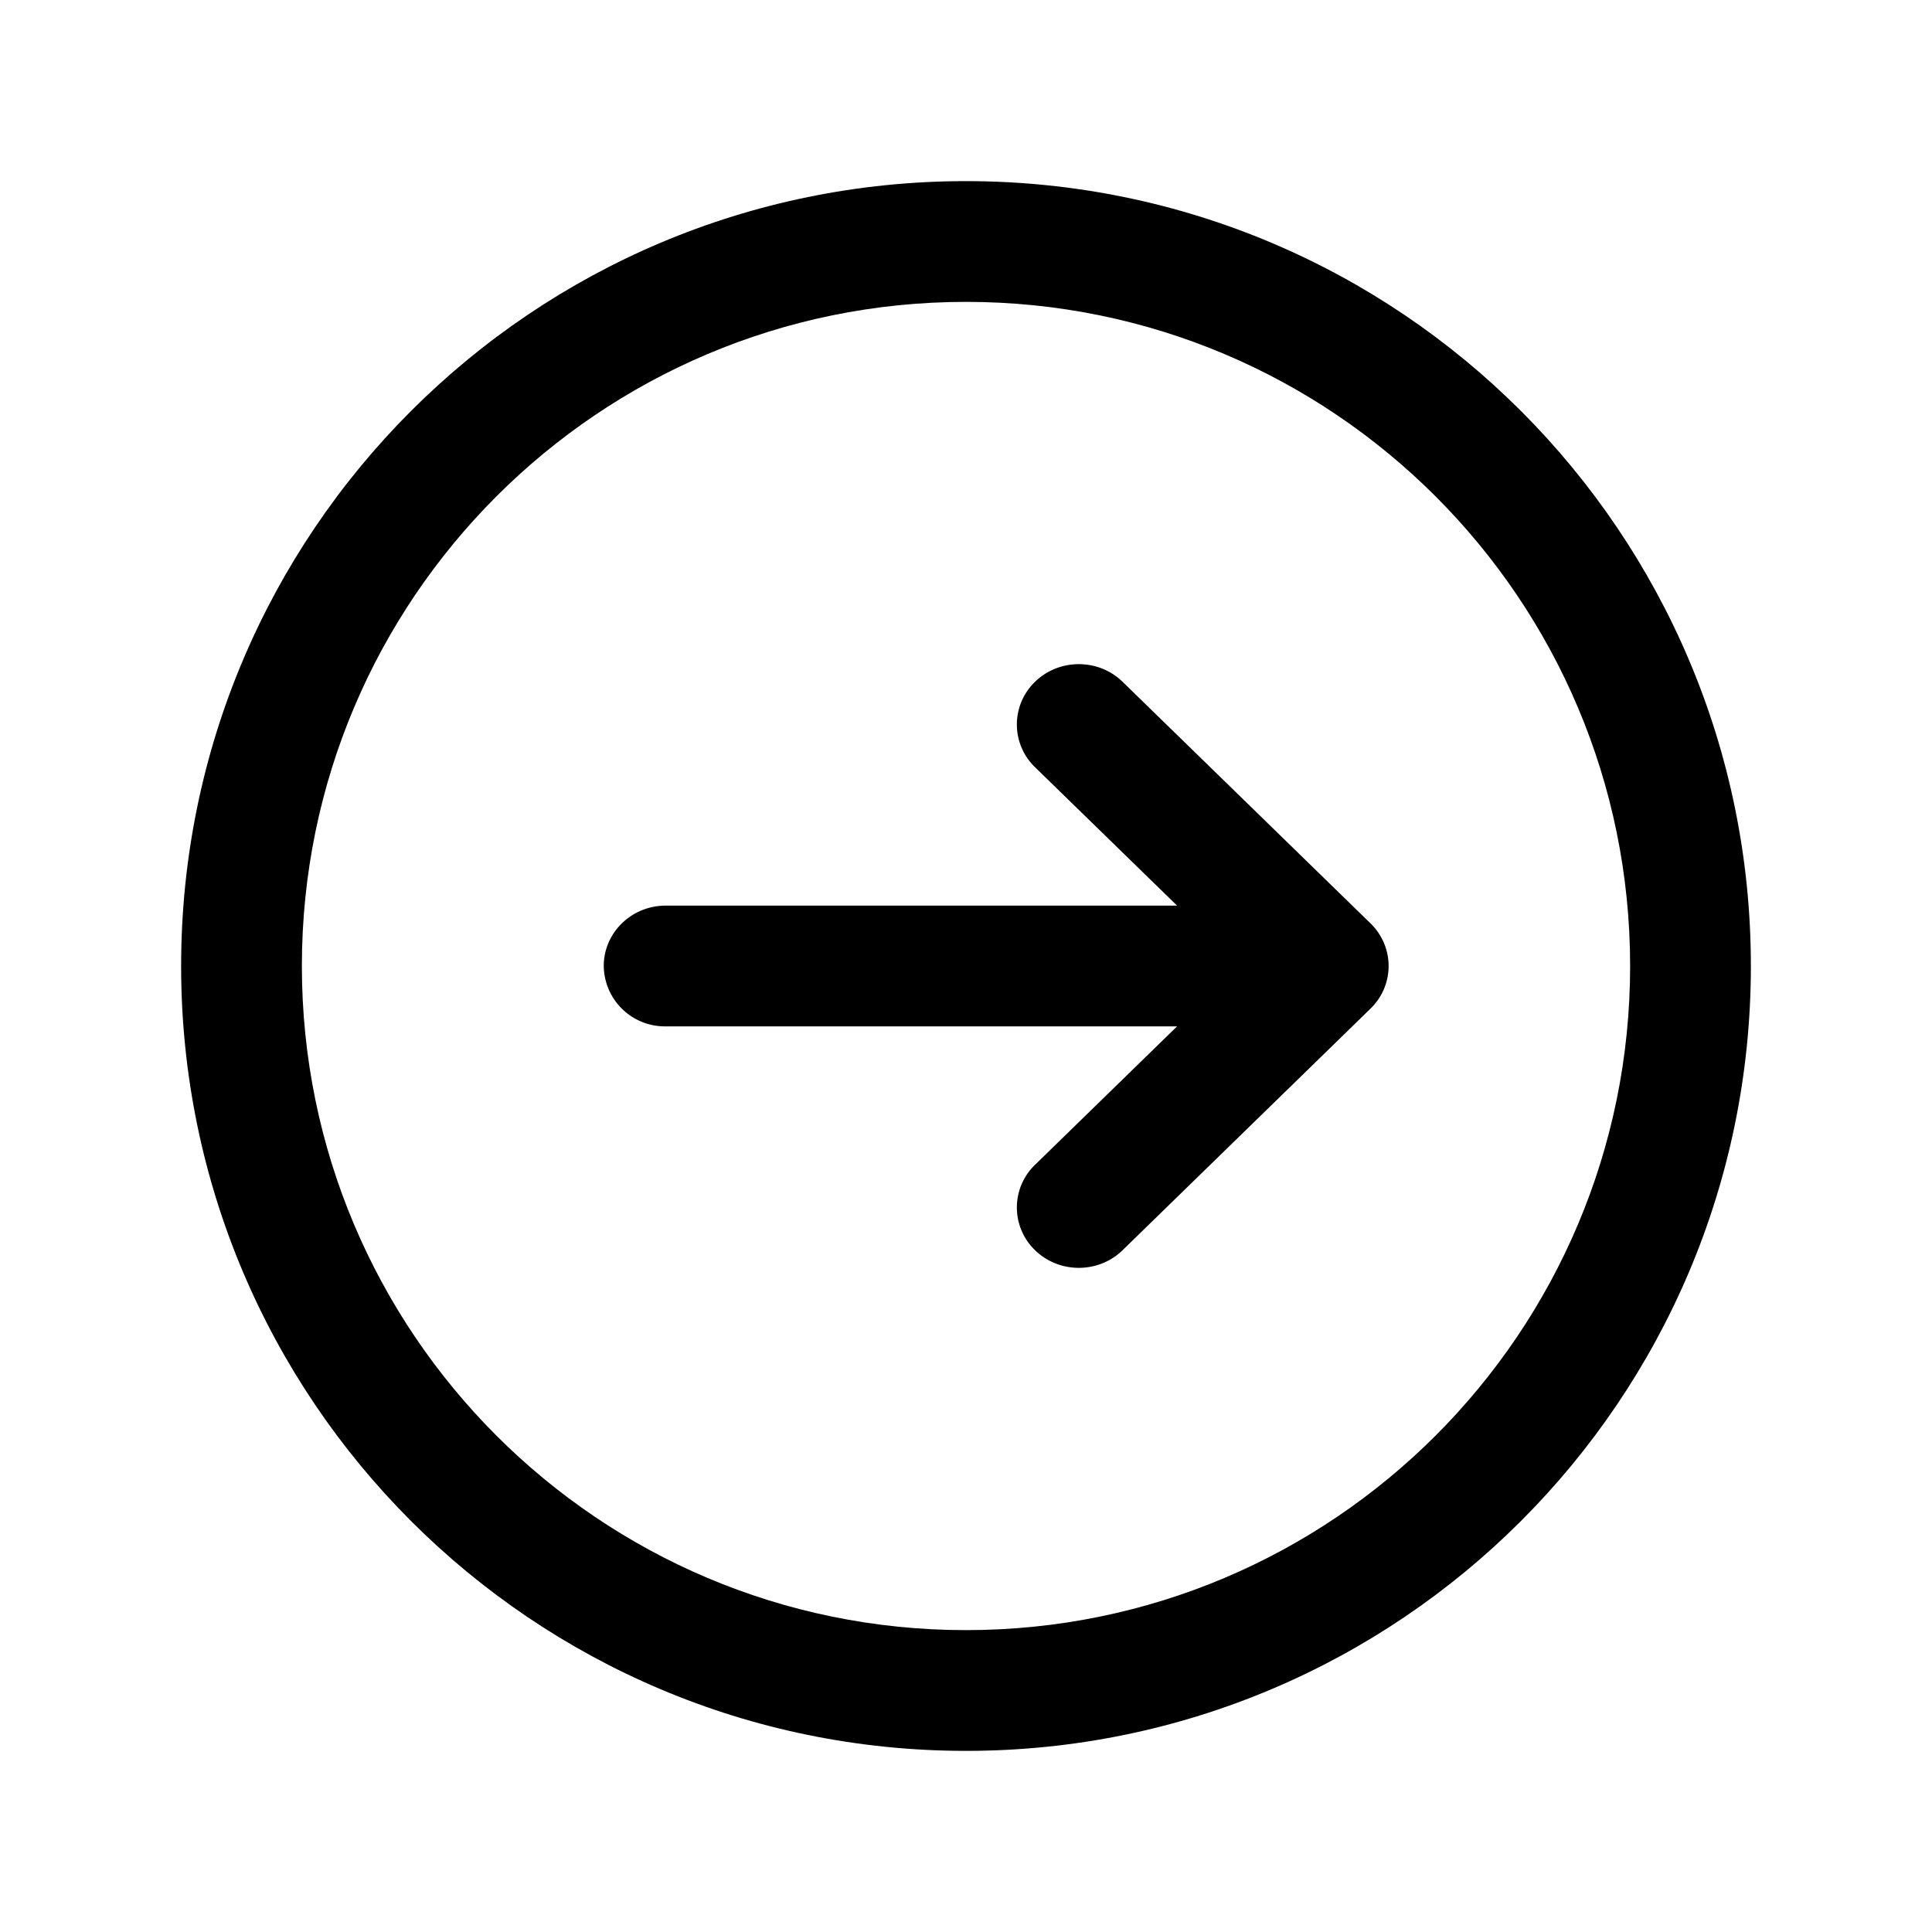 <svg xmlns="http://www.w3.org/2000/svg" width="32" height="32" fill="none" class="persona-icon" viewBox="0 0 32 32"><path fill="currentColor" fill-rule="evenodd" d="M3 16C3 8.82 8.82 3 16 3s13 5.82 13 13-5.82 13-13 13S3 23.18 3 16M16 5C9.925 5 5 9.925 5 16s4.925 11 11 11 11-4.925 11-11S22.075 5 16 5" clip-rule="evenodd"/><path fill="currentColor" fill-rule="evenodd" d="M17.143 11.293c.4-.39 1.05-.39 1.451 0l4.105 4c.401.39.401 1.024 0 1.414l-4.105 4c-.4.39-1.05.39-1.451 0a.982.982 0 0 1 0-1.414L19.496 17h-8.47A1.013 1.013 0 0 1 10 16c0-.552.46-1 1.026-1h8.47l-2.353-2.293a.982.982 0 0 1 0-1.414" clip-rule="evenodd"/></svg>